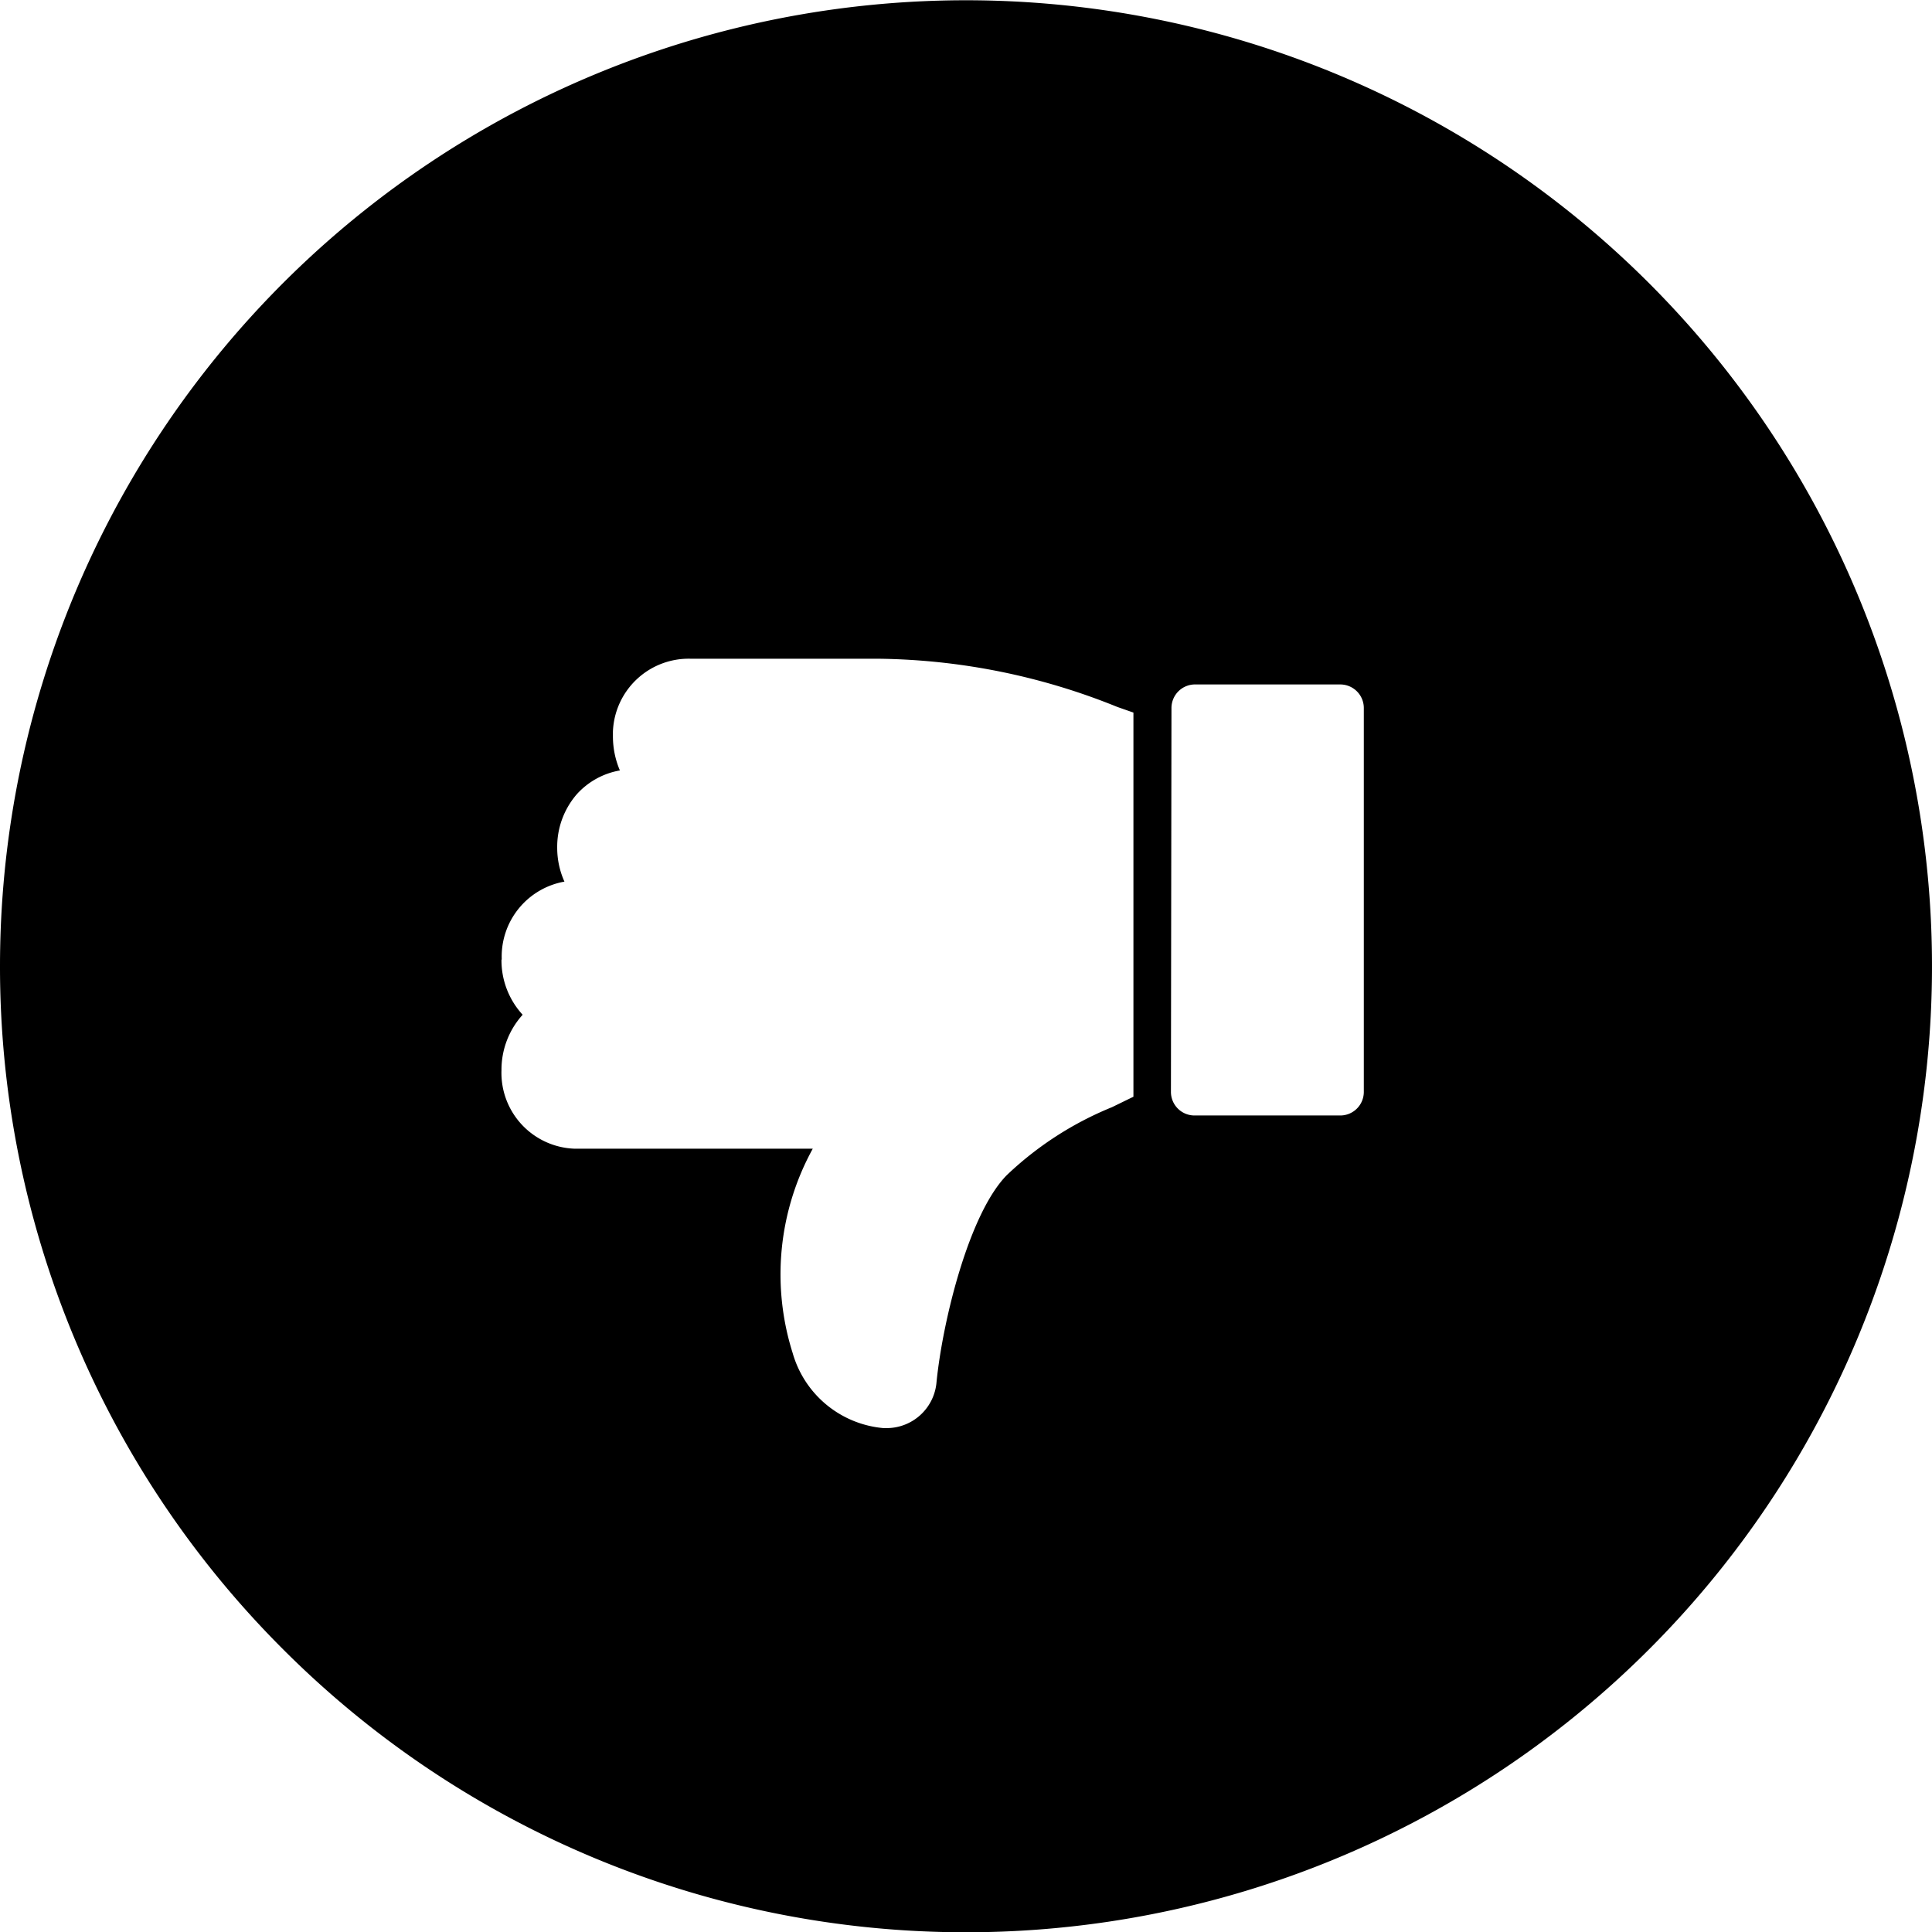 <svg xmlns="http://www.w3.org/2000/svg" viewBox="0 0 72.12 72.13"><title>dislike-selected</title><path d="M54,74A36,36,0,0,0,79.47,84.54h0A36.06,36.06,0,1,0,43.41,48.47h0A36,36,0,0,0,54,74ZM87.14,38.83v0a.88.88,0,0,1,.9-.87h5.4a.88.88,0,0,1,.88.89V53.17h0a.88.88,0,0,1-.9.88H88a.88.88,0,0,1-.88-.89Zm-25,9.4a2.84,2.84,0,0,1,2.34-2.91,3.07,3.07,0,0,1-.27-1.26,3,3,0,0,1,.73-2,2.82,2.82,0,0,1,1.61-.89,3.24,3.24,0,0,1-.26-1.27v-.18A2.83,2.83,0,0,1,69.2,37h7a24.41,24.41,0,0,1,8.92,1.8l.6.21V53.35l-.8.39A12.56,12.56,0,0,0,81,56.27C79.59,57.69,78.6,61.7,78.37,64a1.87,1.87,0,0,1-1.87,1.72h-.11A3.88,3.88,0,0,1,73,62.92a9.74,9.74,0,0,1,.75-7.63H64.86a2.83,2.83,0,0,1-2.73-2.93,3.06,3.06,0,0,1,.79-2.07A3,3,0,0,1,62.13,48.23Z" transform="translate(-43.41 -12.41)"/></svg>